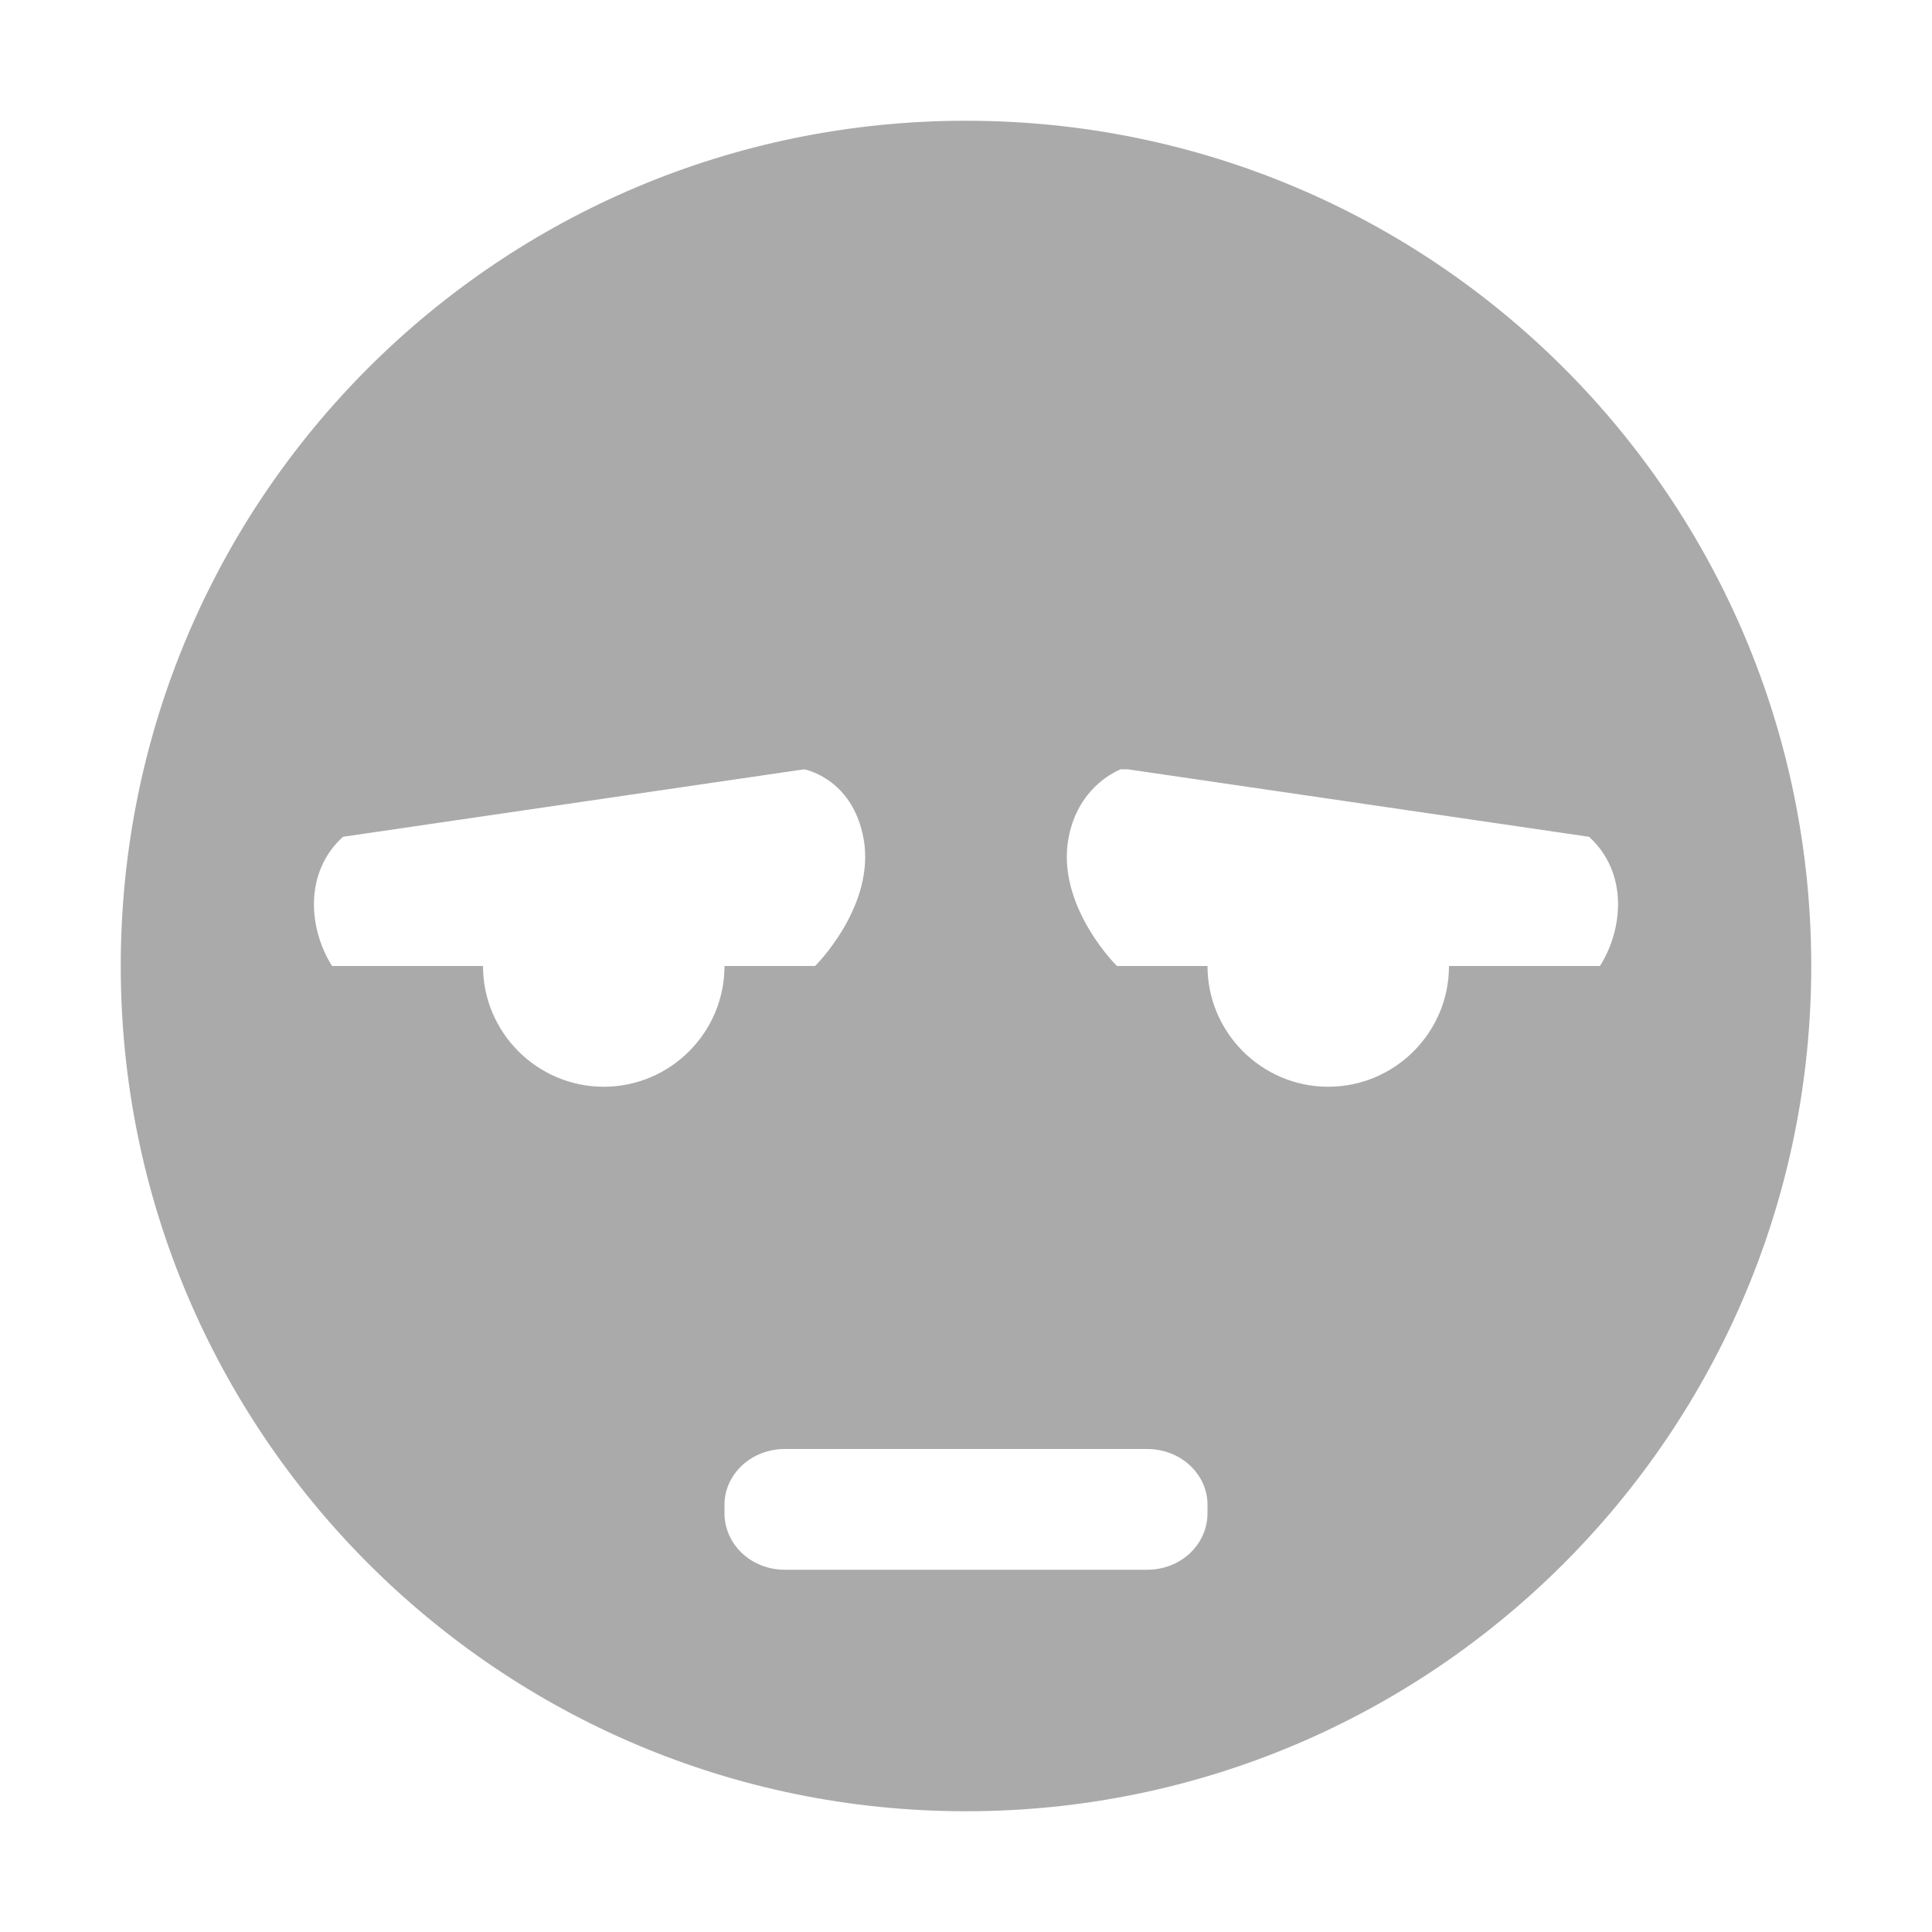 
<svg xmlns="http://www.w3.org/2000/svg" xmlns:xlink="http://www.w3.org/1999/xlink" width="16px" height="16px" viewBox="0 0 16 16" version="1.1">
<g id="surface1">
<path style=" stroke:none;fill-rule:nonzero;fill:#aaaaaa;fill-opacity:1;" d="M 8 1 C 4.129 1 1 4.129 1 8 C 1 11.859 4.129 15 8 15 C 11.871 15 15 11.859 15 8 C 15 4.129 11.871 1 8 1 Z M 6.66 6.371 C 6.66 6.371 7.09 6.449 7.16 7 C 7.219 7.539 6.75 8 6.75 8 L 6 8 C 6 8.551 5.551 9 5 9 C 4.449 9 4 8.551 4 8 L 2.75 8 C 2.559 7.699 2.512 7.23 2.84 6.93 Z M 9.281 6.371 L 9.34 6.371 L 13.16 6.93 C 13.488 7.23 13.441 7.699 13.25 8 L 12 8 C 12 8.551 11.551 9 11 9 C 10.449 9 10 8.551 10 8 L 9.25 8 C 9.25 8 8.781 7.539 8.84 7 C 8.891 6.59 9.16 6.422 9.281 6.371 Z M 6.5 12 L 9.5 12 C 9.781 12 10 12.211 10 12.461 L 10 12.531 C 10 12.789 9.781 13 9.5 13 L 6.5 13 C 6.219 13 6 12.789 6 12.531 L 6 12.461 C 6 12.211 6.219 12 6.5 12 Z M 6.5 12 "/>
</g>
</svg>
